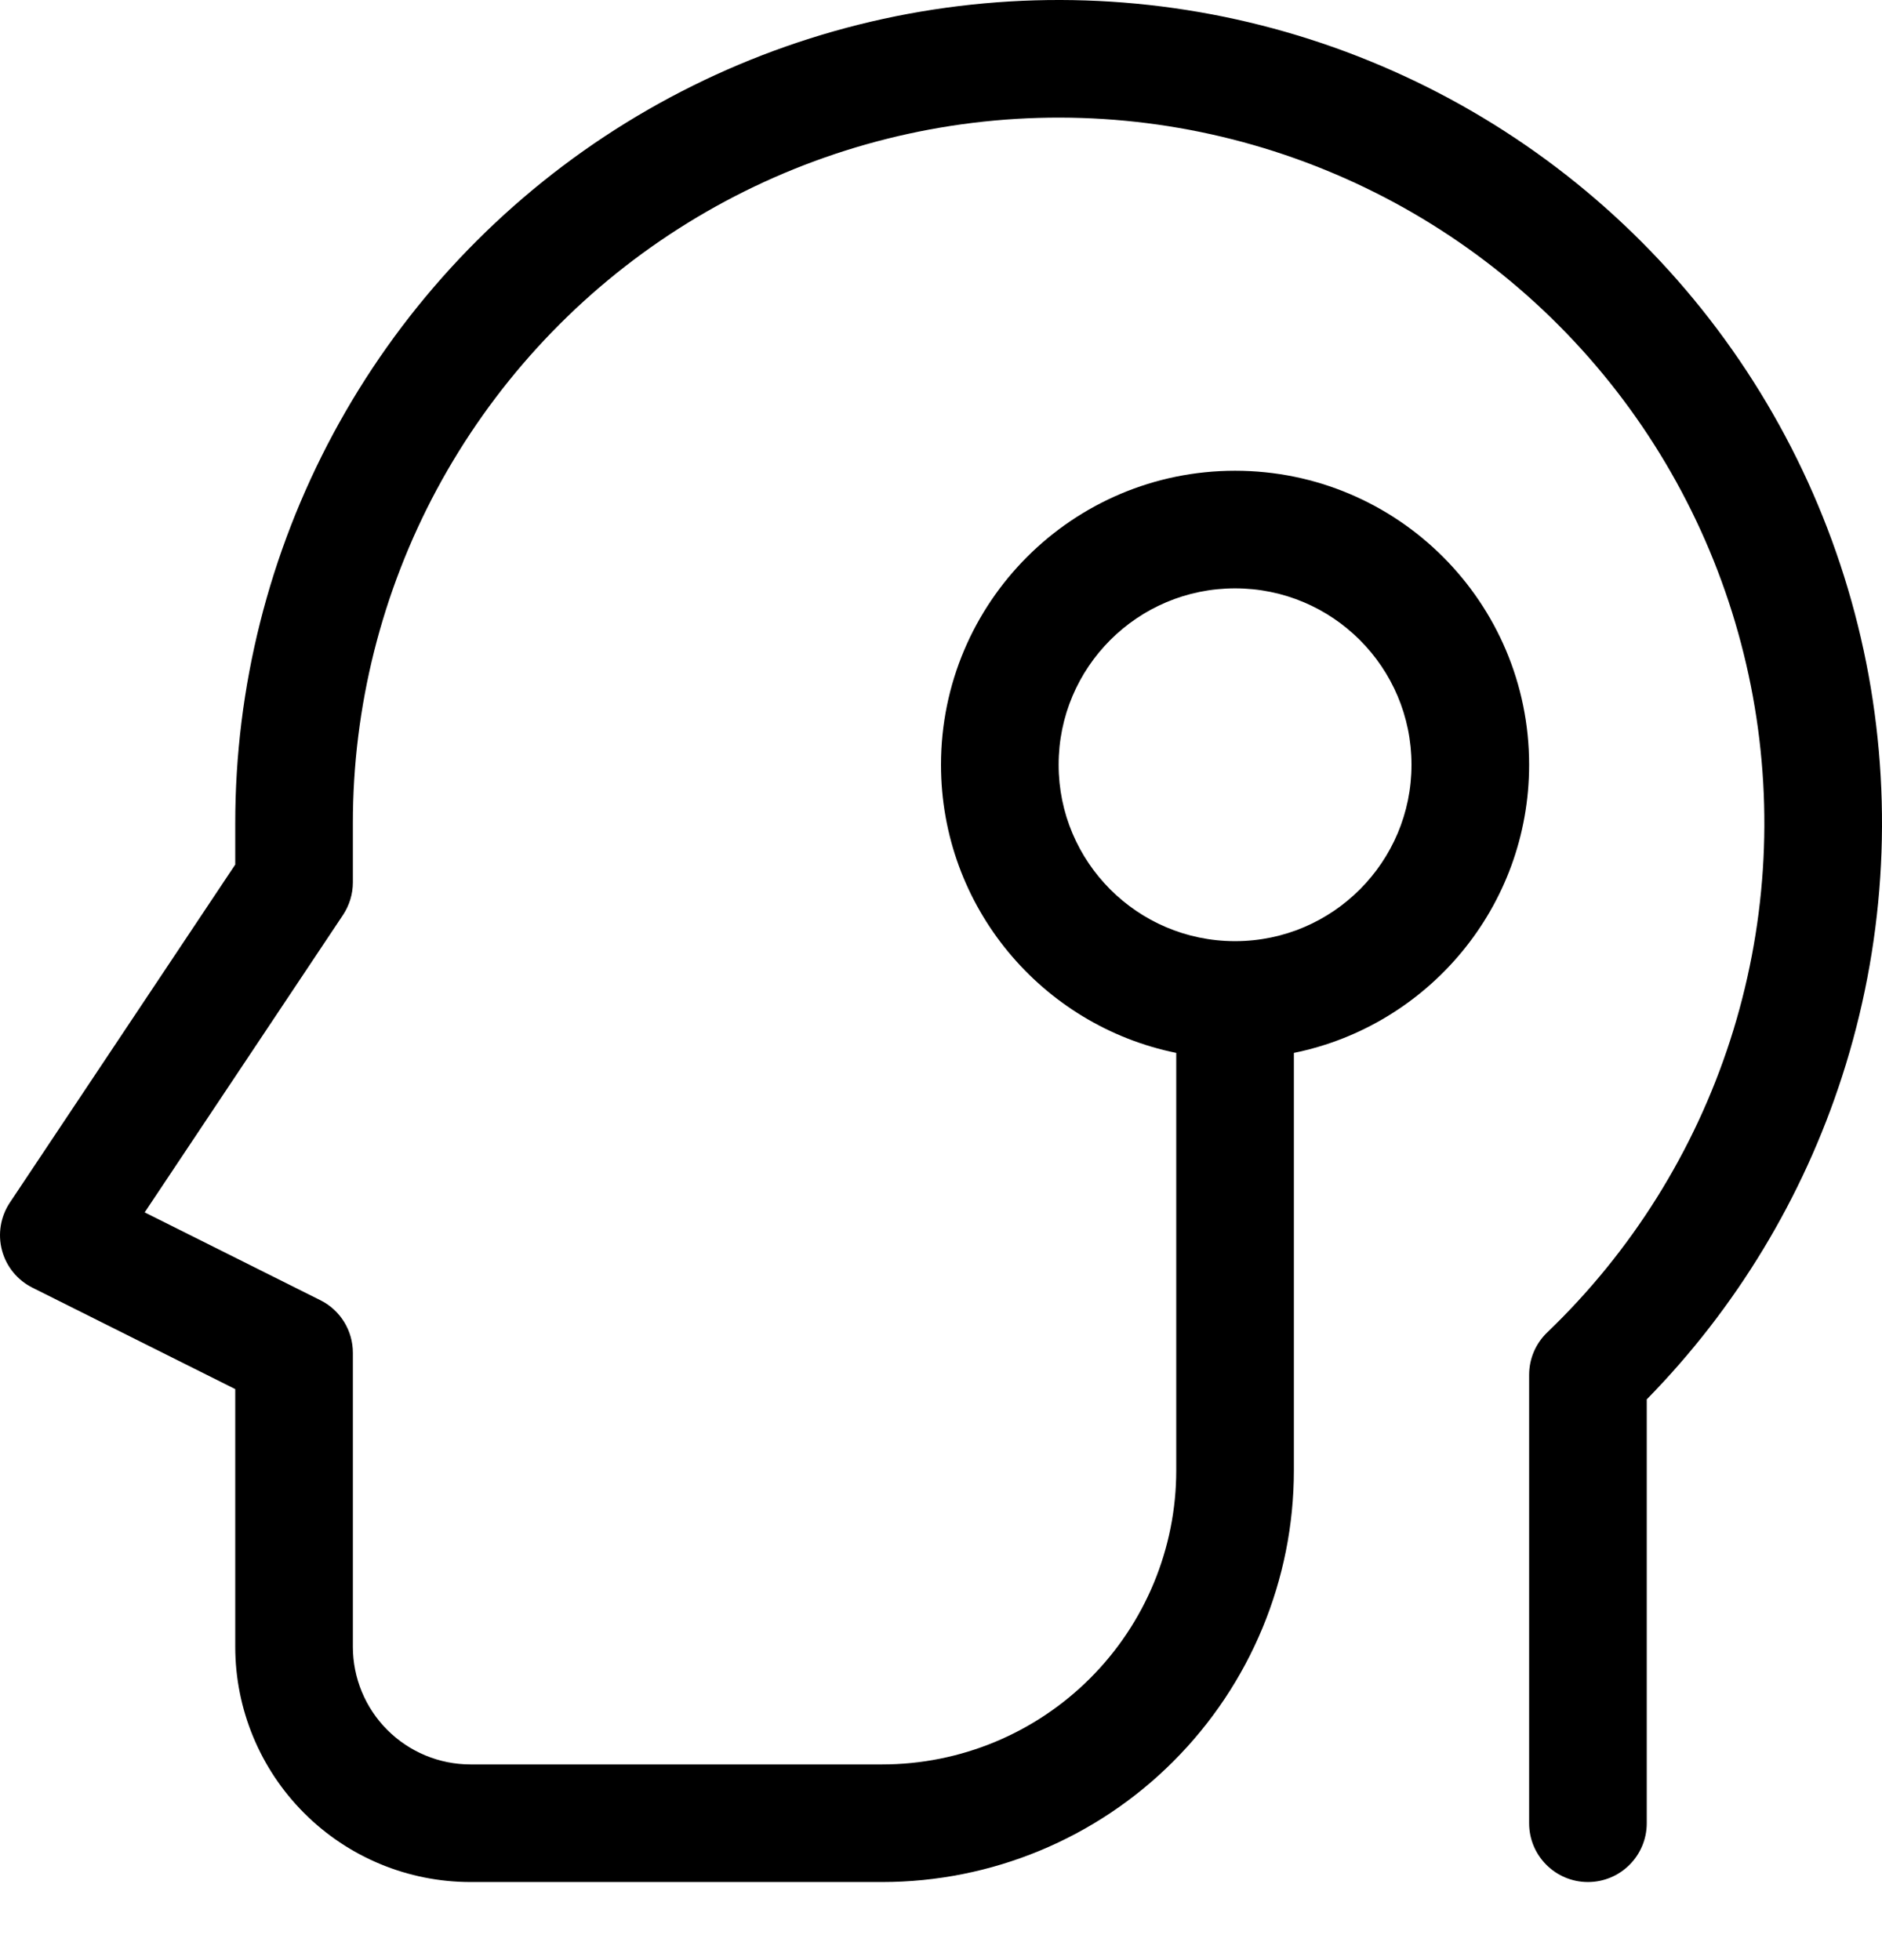 <svg xmlns="http://www.w3.org/2000/svg" viewBox="0 0 24 25"><path fill="currentColor" fill-rule="evenodd" d="M17.617 0.841C16.02 0.16 14.279 -0.114 12.55 0.043C10.821 0.2 9.158 0.784 7.709 1.741C6.261 2.699 5.073 4 4.251 5.529C3.429 7.059 2.999 8.768 3 10.504V11.027L0.126 15.338C0.007 15.517 -0.03 15.738 0.025 15.946C0.08 16.154 0.222 16.328 0.415 16.424L3 17.717V21.004C3 21.799 3.316 22.562 3.879 23.125C4.441 23.688 5.204 24.004 6 24.004H11.25C12.642 24.004 13.978 23.451 14.962 22.466C15.947 21.481 16.5 20.146 16.5 18.754V13.429C18.212 13.081 19.5 11.568 19.5 9.754C19.5 7.683 17.821 6.004 15.75 6.004C13.679 6.004 12 7.683 12 9.754C12 11.568 13.288 13.081 15 13.429V18.754C15 19.748 14.605 20.702 13.902 21.405C13.198 22.109 12.245 22.504 11.25 22.504H6C5.602 22.504 5.221 22.346 4.939 22.064C4.658 21.783 4.5 21.401 4.5 21.004V17.254C4.5 16.97 4.34 16.71 4.085 16.583L1.845 15.463L4.374 11.67C4.456 11.546 4.5 11.402 4.5 11.254V10.503C4.499 9.015 4.868 7.55 5.572 6.239C6.277 4.929 7.295 3.813 8.537 2.992C9.778 2.172 11.203 1.672 12.685 1.537C14.167 1.402 15.659 1.637 17.029 2.221C18.398 2.804 19.601 3.718 20.53 4.88C21.459 6.042 22.085 7.417 22.353 8.881C22.621 10.345 22.521 11.852 22.064 13.268C21.606 14.684 20.805 15.964 19.731 16.994C19.583 17.136 19.5 17.331 19.5 17.536V23.254C19.5 23.668 19.836 24.004 20.25 24.004C20.664 24.004 21 23.668 21 23.254V17.848C22.137 16.688 22.991 15.278 23.491 13.729C24.025 12.077 24.141 10.319 23.829 8.611C23.516 6.903 22.785 5.299 21.701 3.943C20.617 2.587 19.214 1.521 17.617 0.841ZM15.757 12.004C15.754 12.004 15.752 12.004 15.75 12.004C15.748 12.004 15.746 12.004 15.743 12.004C14.504 12 13.5 10.994 13.5 9.754C13.5 8.511 14.507 7.504 15.75 7.504C16.993 7.504 18 8.511 18 9.754C18 10.994 16.996 12 15.757 12.004Z" clip-rule="evenodd"/></svg>